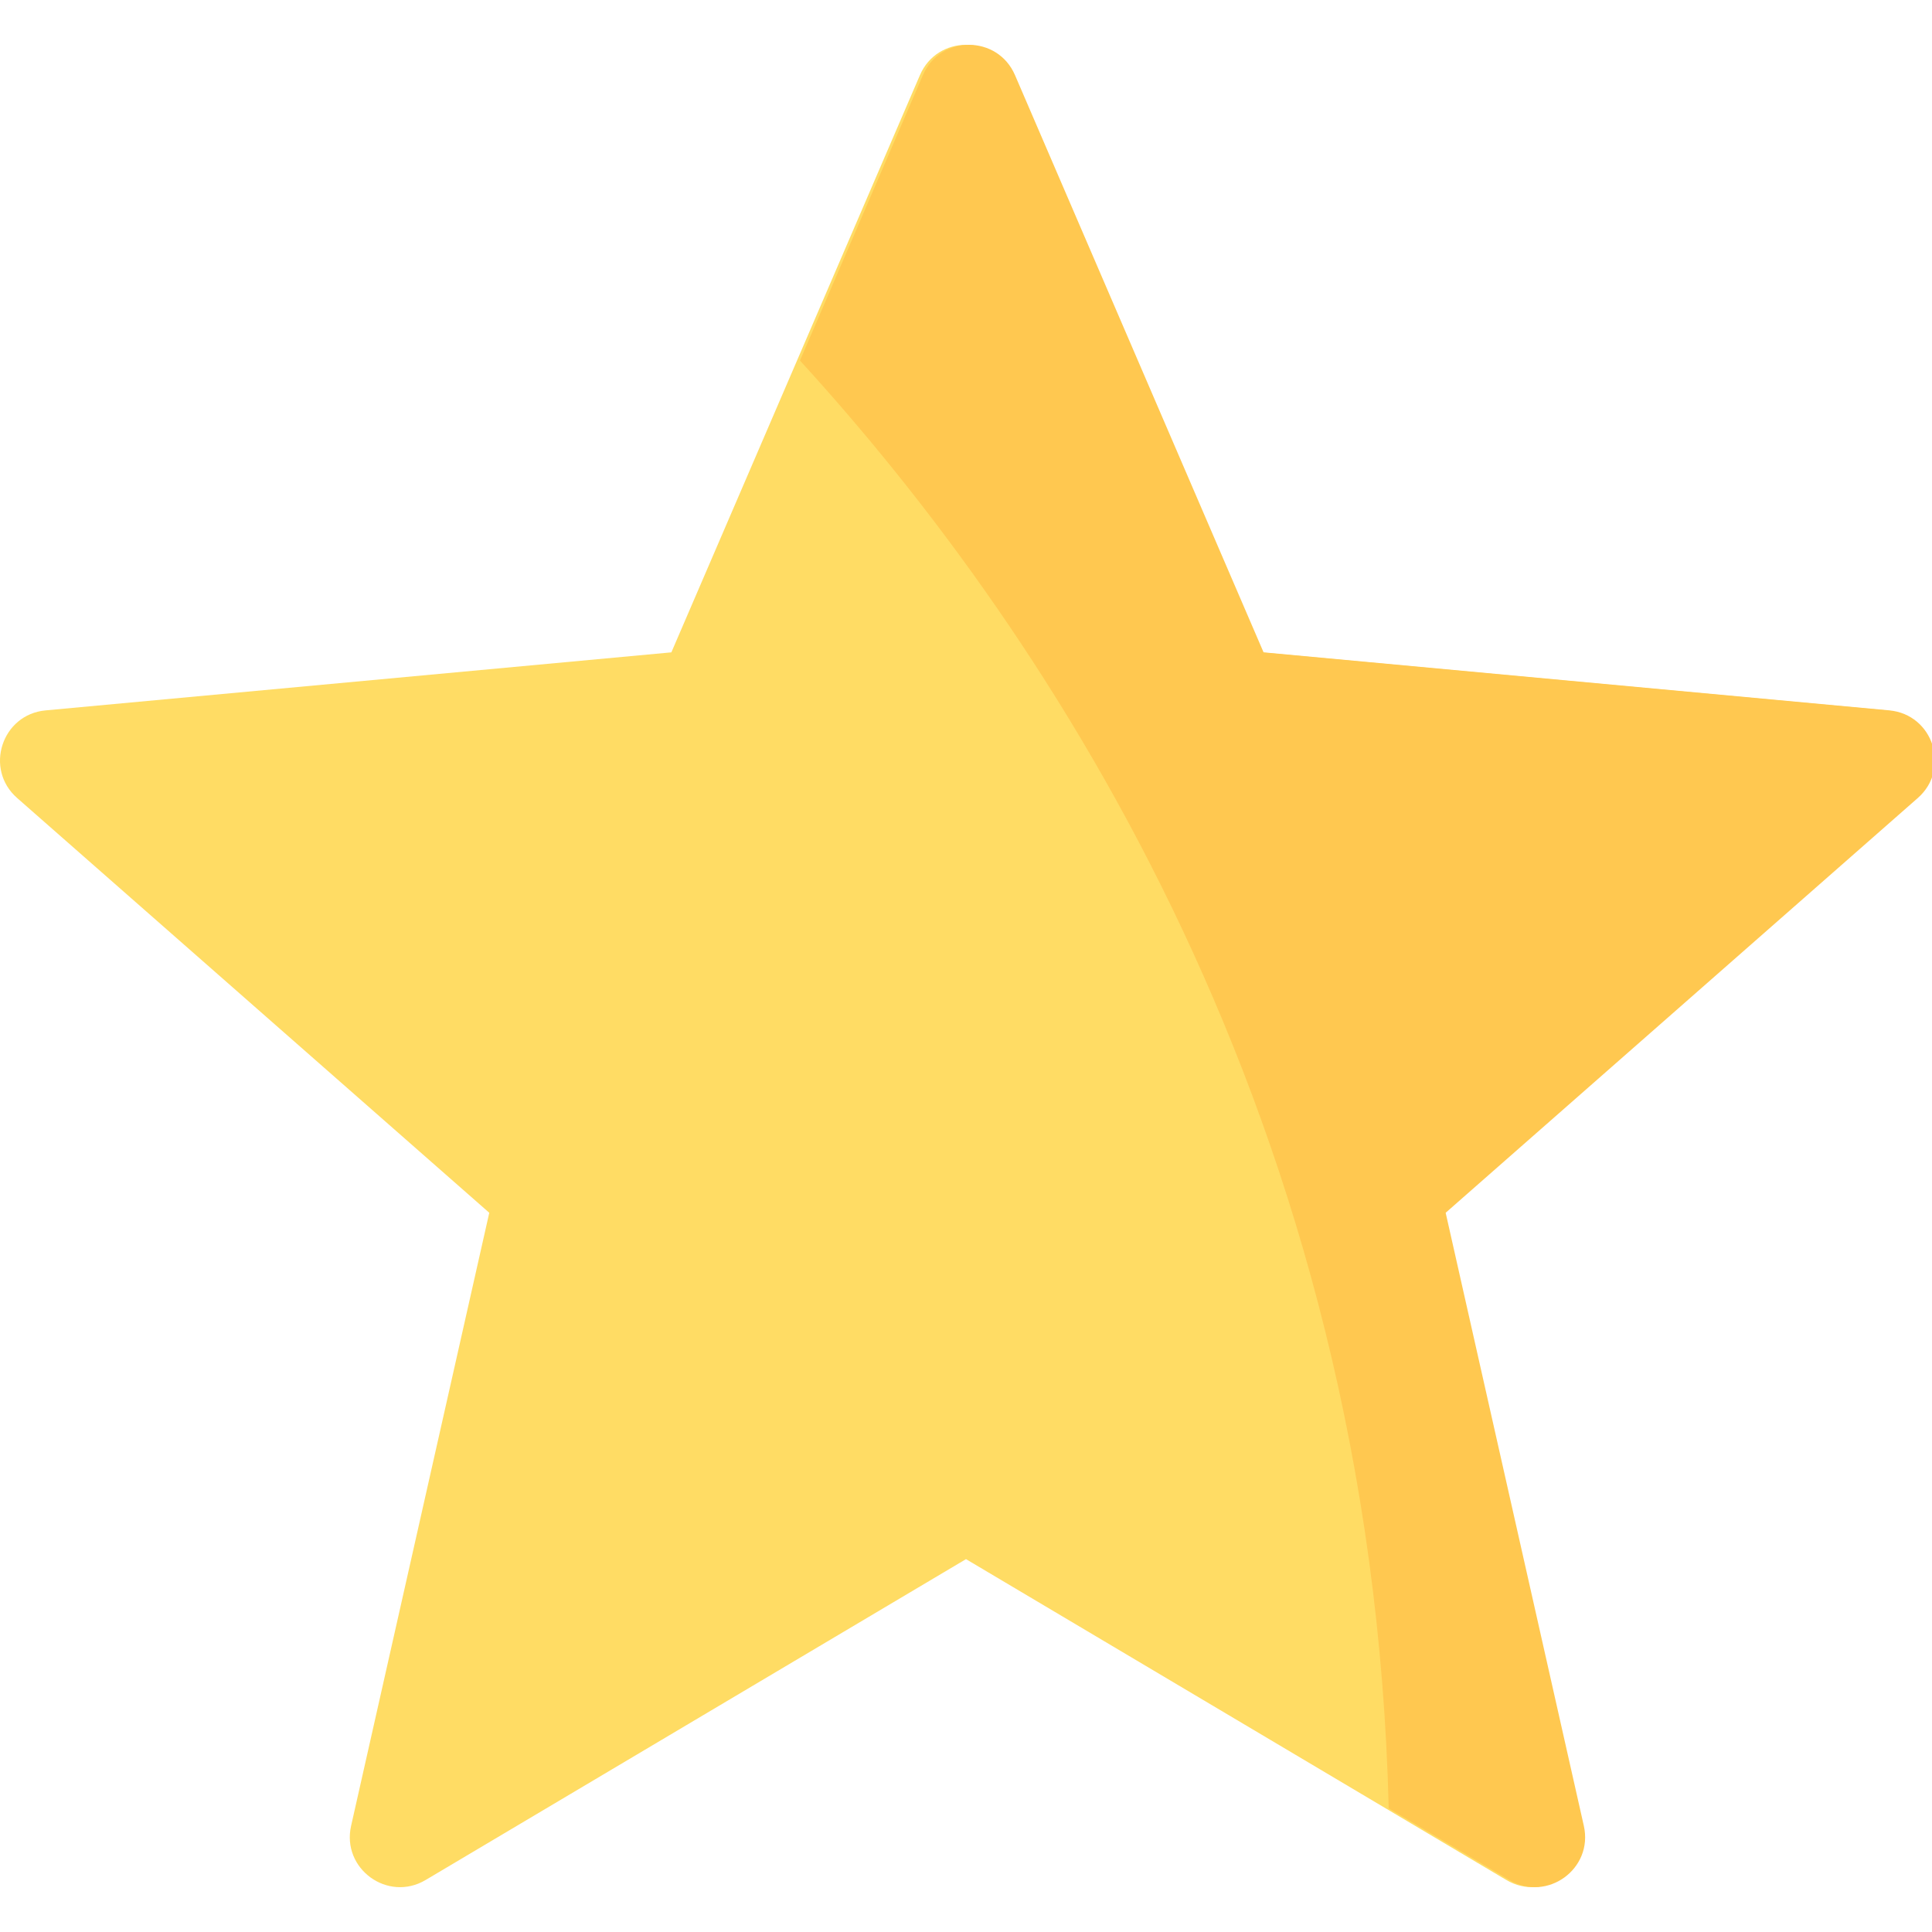 <?xml version="1.0" encoding="UTF-8" standalone="no"?>
<!-- Generator: Adobe Illustrator 19.0.0, SVG Export Plug-In . SVG Version: 6.00 Build 0)  -->

<svg
   xmlns:dc="http://purl.org/dc/elements/1.1/"
   xmlns:cc="http://creativecommons.org/ns#"
   xmlns:rdf="http://www.w3.org/1999/02/22-rdf-syntax-ns#"
   xmlns:svg="http://www.w3.org/2000/svg"
   xmlns="http://www.w3.org/2000/svg"
   xmlns:sodipodi="http://sodipodi.sourceforge.net/DTD/sodipodi-0.dtd"
   xmlns:inkscape="http://www.inkscape.org/namespaces/inkscape"
   version="1.1"
   id="Capa_1"
   x="0px"
   y="0px"
   viewBox="0 0 512.001 512.001"
   style="enable-background:new 0 0 512.001 512.001;"
   xml:space="preserve"
   inkscape:version="0.91 r13725"
   sodipodi:docname="star.svg"><defs
     id="defs39" /><sodipodi:namedview
     pagecolor="#ffffff"
     bordercolor="#666666"
     borderopacity="1"
     objecttolerance="10"
     gridtolerance="10"
     guidetolerance="10"
     inkscape:pageopacity="0"
     inkscape:pageshadow="2"
     inkscape:window-width="1271"
     inkscape:window-height="735"
     id="namedview37"
     showgrid="false"
     inkscape:zoom="0.46093662"
     inkscape:cx="256.00049"
     inkscape:cy="256.00049"
     inkscape:window-x="0"
     inkscape:window-y="0"
     inkscape:window-maximized="0"
     inkscape:current-layer="Capa_1" /><path
     style="fill:#ffdc64"
     d="M 499.92,188.26 334.081,172.879 268.205,19.91 c -4.612,-10.711 -19.799,-10.711 -24.411,0 L 177.919,172.88 12.08,188.26 C 0.468,189.337 -4.225,203.78 4.536,211.476 L 129.662,321.398 93.044,483.874 c -2.564,11.376 9.722,20.302 19.749,14.348 L 256,413.188 399.207,498.222 c 10.027,5.954 22.314,-2.972 19.75,-14.348 L 382.338,321.398 507.464,211.476 c 8.761,-7.696 4.068,-22.139 -7.544,-23.216 z"
     id="path3"
     inkscape:connector-curvature="0" /><path
     style="fill:#ffc850"
     d="m 244.573,19.91 c 4.612,-10.711 19.799,-10.711 24.411,0 l 65.875,152.97 165.839,15.38 c 11.612,1.077 16.305,15.52 7.544,23.216 l -125.126,109.922 36.618,162.476 c 2.564,11.376 -9.722,20.302 -19.749,14.348 l -31.963,-18.979 c -4.424,-182.101 -89.034,-310.338 -156.022,-383.697 l 32.573,-75.636 z"
     id="path5"
     inkscape:connector-curvature="0" /><g
     id="g7" /><g
     id="g9" /><g
     id="g11" /><g
     id="g13" /><g
     id="g15" /><g
     id="g17" /><g
     id="g19" /><g
     id="g21" /><g
     id="g23" /><g
     id="g25" /><g
     id="g27" /><g
     id="g29" /><g
     id="g31" /><g
     id="g33" /><g
     id="g35" /></svg>